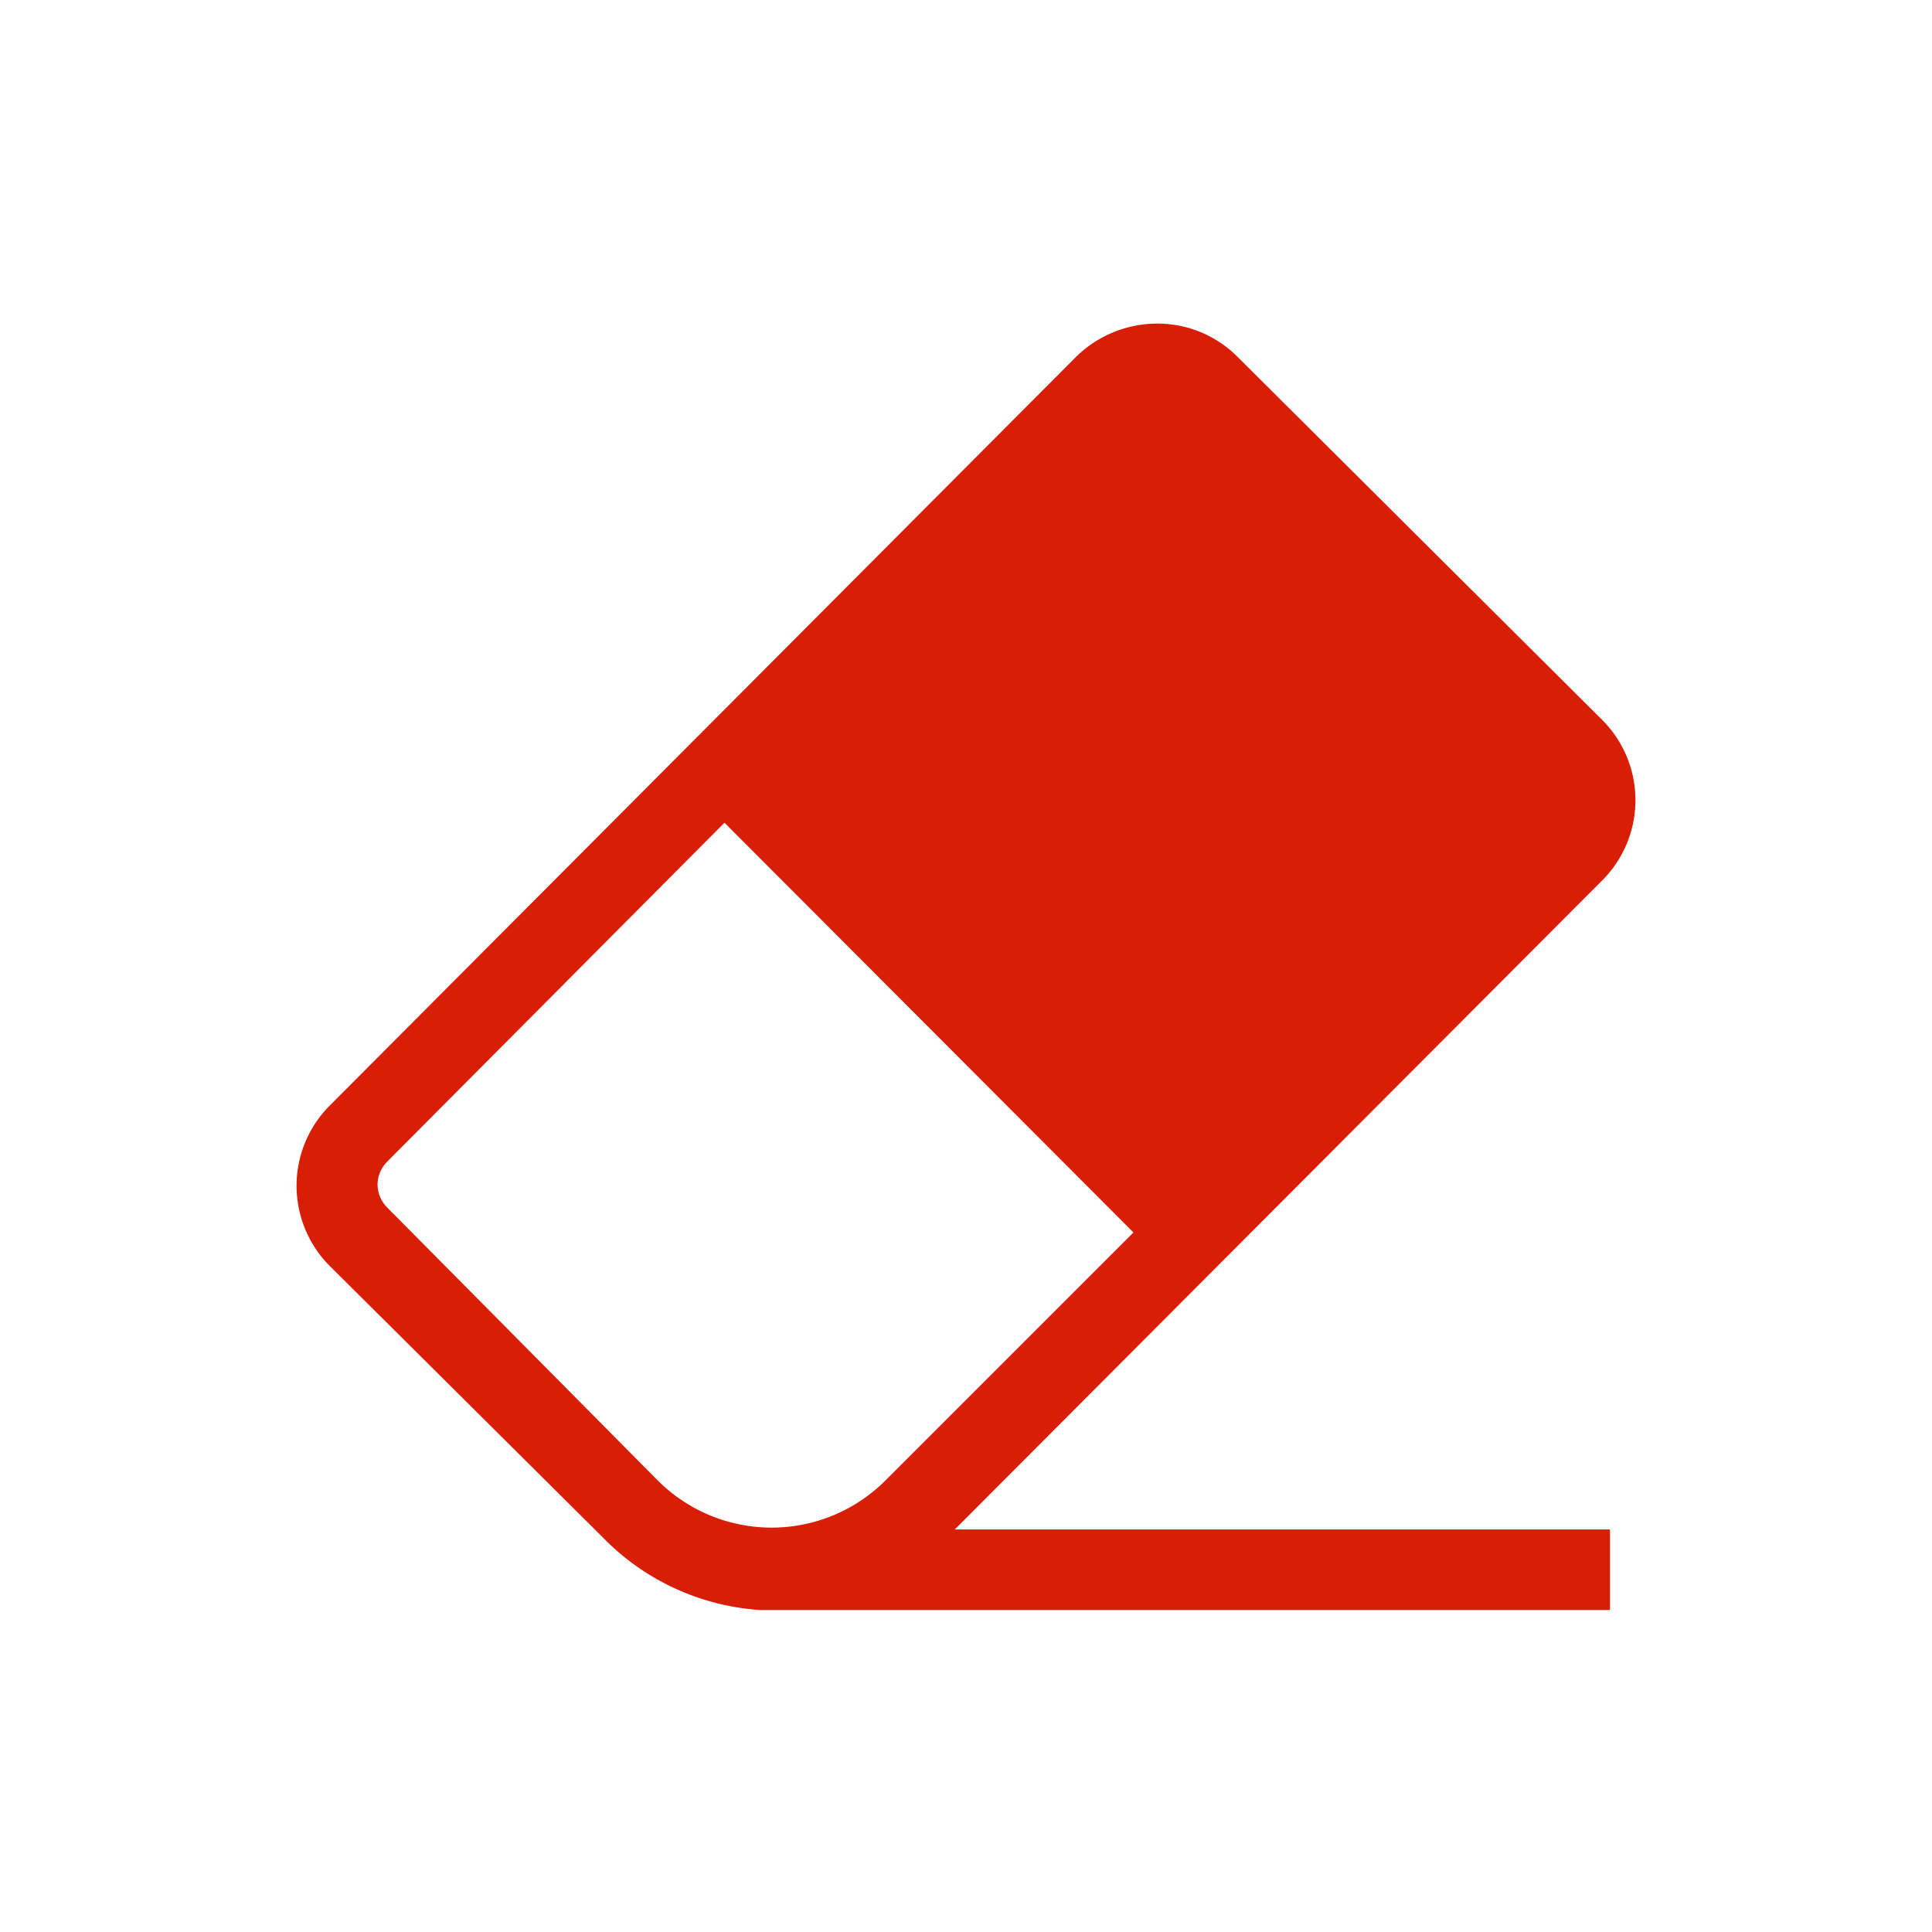 <?xml version="1.0" standalone="no"?><!DOCTYPE svg PUBLIC "-//W3C//DTD SVG 1.1//EN" "http://www.w3.org/Graphics/SVG/1.1/DTD/svg11.dtd"><svg class="icon" width="200px" height="200.00px" viewBox="0 0 1024 1024" version="1.1" xmlns="http://www.w3.org/2000/svg"><path fill="#d81e06" d="M849.067 466.773a60.16 60.16 0 0 0 0-85.333l-193.28-192.427a59.733 59.733 0 0 0-42.667-17.493 61.44 61.44 0 0 0-42.667 17.493l-395.52 396.8a60.16 60.16 0 0 0 0 85.333l144.64 143.787a128 128 0 0 0 83.2 38.4H853.333v-42.667h-347.307zM205.227 640a17.493 17.493 0 0 1-5.12-11.947 17.493 17.493 0 0 1 5.12-12.373L384 436.053l216.747 217.173L469.333 784.64a85.333 85.333 0 0 1-120.747 0z" /></svg>